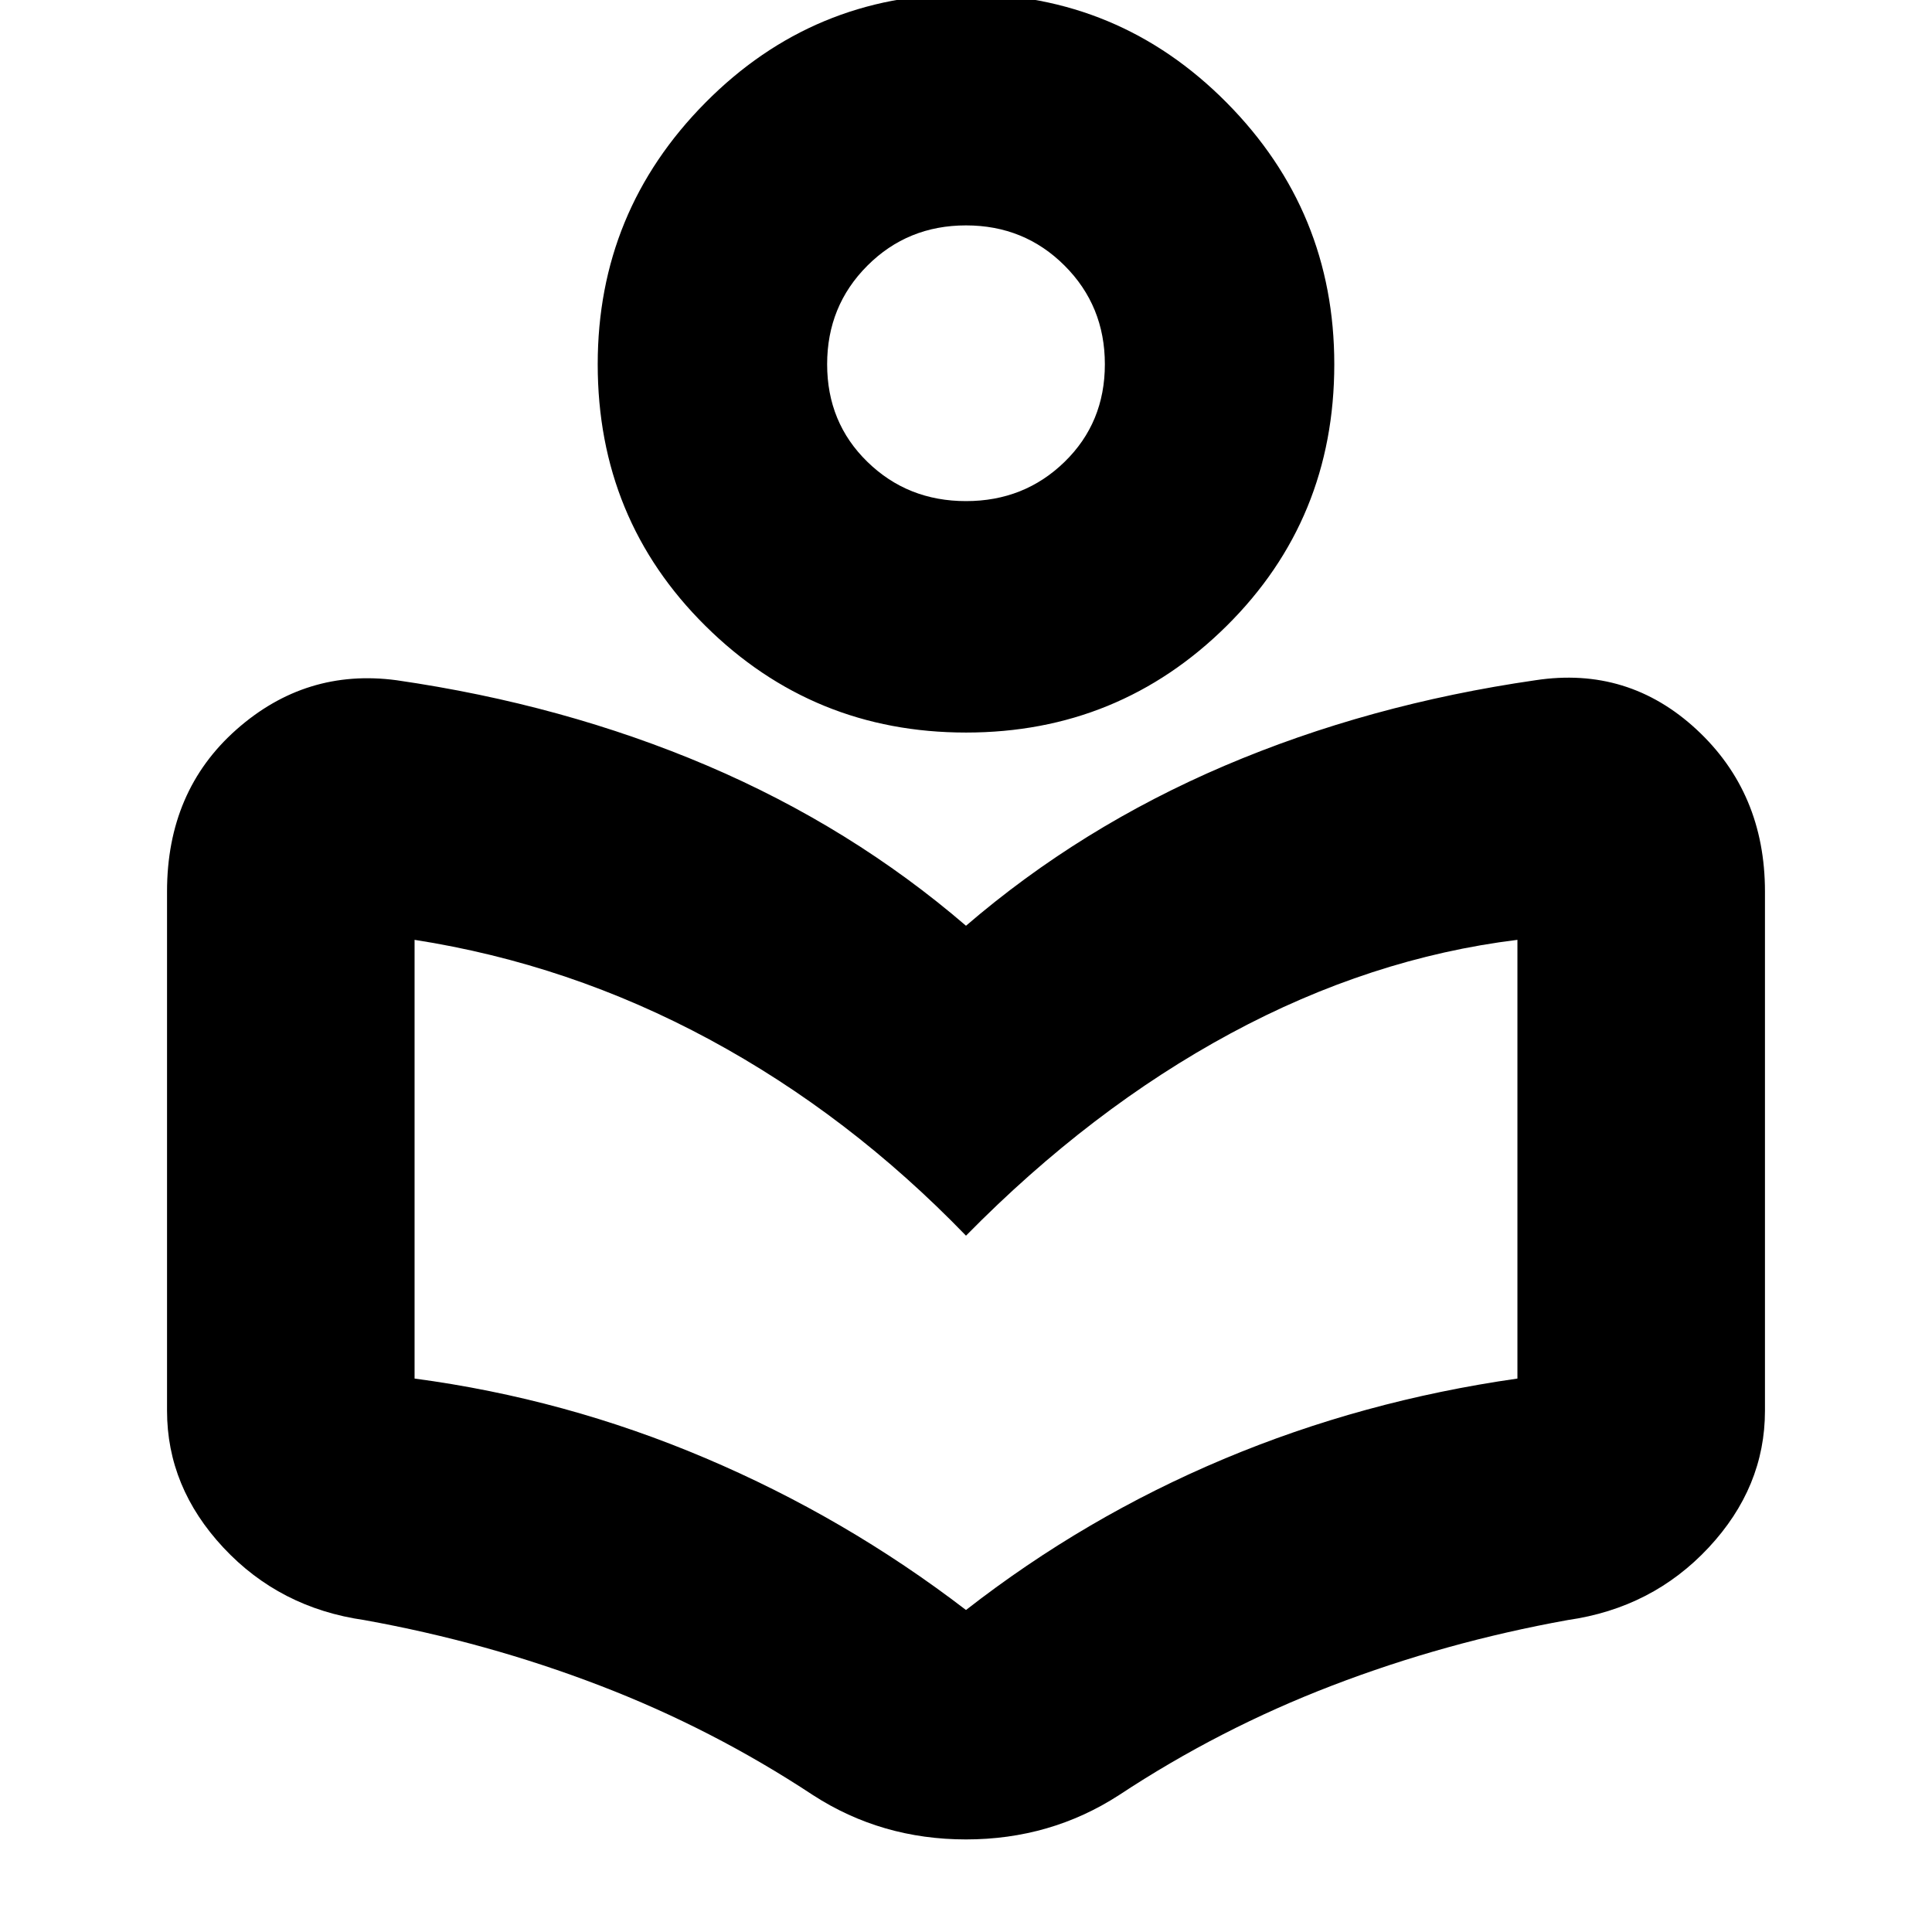<svg xmlns="http://www.w3.org/2000/svg" height="24" width="24"><path d="M10.1 22.3q-1.25-.825-2.65-1.362-1.4-.538-2.925-.813-1.05-.15-1.75-.9t-.7-1.7v-6.45q0-1.25.863-2.013Q3.8 8.3 4.925 8.45 7 8.75 8.788 9.512q1.787.763 3.212 1.988 1.425-1.225 3.213-1.988Q17 8.75 19.075 8.45q1.15-.175 2 .612.85.788.85 2.013v6.45q0 .95-.7 1.7t-1.75.9q-1.525.275-2.925.813-1.4.537-2.65 1.362-.85.55-1.9.55-1.05 0-1.9-.55ZM12 20q1.475-1.15 3.2-1.875 1.725-.725 3.65-1v-5.45q-1.825.225-3.562 1.162-1.738.938-3.288 2.513-1.45-1.5-3.188-2.438-1.737-.937-3.662-1.237v5.45q1.875.25 3.612.988Q10.5 18.85 12 20Zm0-10.9q-1.9 0-3.237-1.325-1.338-1.325-1.338-3.25 0-1.9 1.338-3.25Q10.1-.075 12-.075q1.9 0 3.238 1.35 1.337 1.35 1.337 3.25 0 1.925-1.337 3.25Q13.9 9.1 12 9.1Zm0-2.875q.725 0 1.225-.488.5-.487.5-1.212t-.5-1.225q-.5-.5-1.225-.5-.725 0-1.225.5-.5.5-.5 1.225 0 .725.5 1.212.5.488 1.225.488Zm0-1.7Zm0 11.3Z"/></svg>